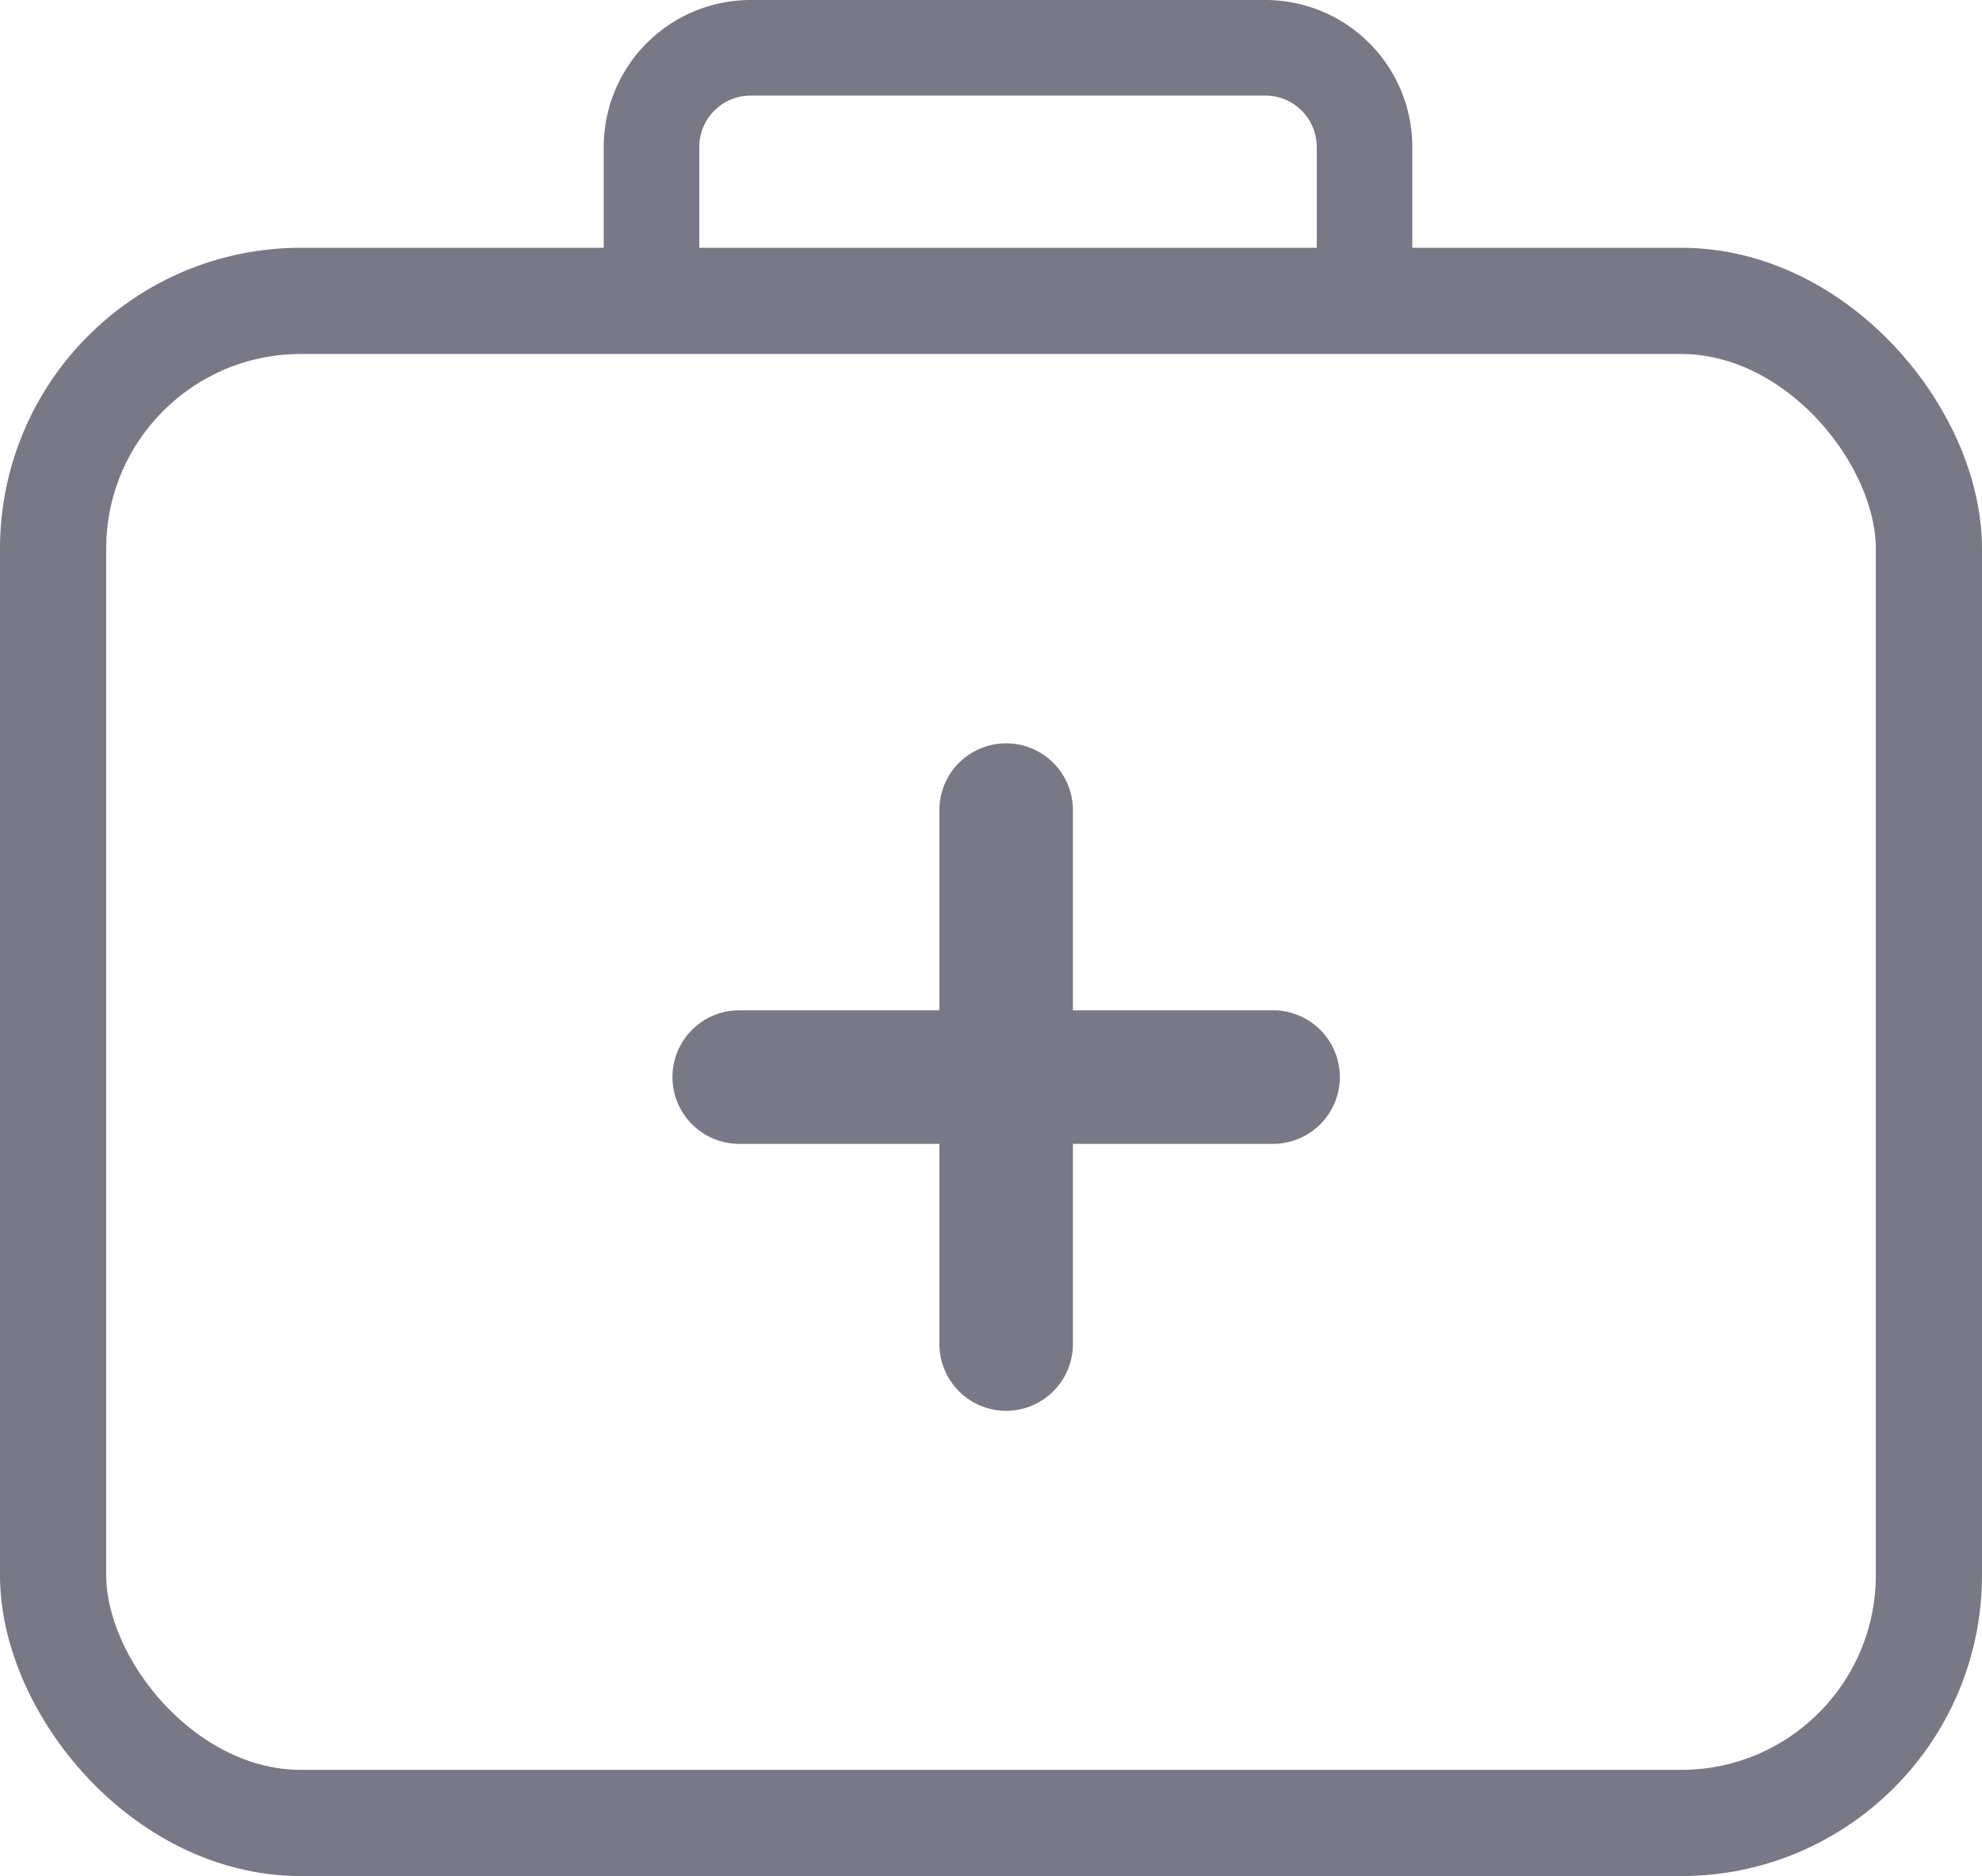 <svg xmlns="http://www.w3.org/2000/svg" width="56" height="53" viewBox="0 0 56 53">
    <g fill="none" fill-rule="evenodd">
        <g fill="#787886">
            <path fill-rule="nonzero" d="M21.212 0H35.75a4.154 4.154 0 0 1 4.154 4.154v5.438c0 .337-22.846.337-22.846 0V4.154A4.154 4.154 0 0 1 21.212 0zm0 2.7c-.803 0-1.454.65-1.454 1.454v5.438c0 .337 17.446.337 17.446 0V4.154c0-.803-.651-1.454-1.454-1.454H21.212z"/>
            <path d="M35.97 28.542h-5.656v-5.656a1.885 1.885 0 1 0-3.772 0v5.656h-5.656a1.885 1.885 0 1 0 0 3.772h5.656v5.656a1.885 1.885 0 1 0 3.772 0v-5.656h5.656a1.885 1.885 0 1 0 0-3.772"/>
        </g>
        <rect width="53" height="43" x="1.5" y="8.5" stroke="#787886" stroke-width="3" rx="7"/>
    </g>
</svg>
